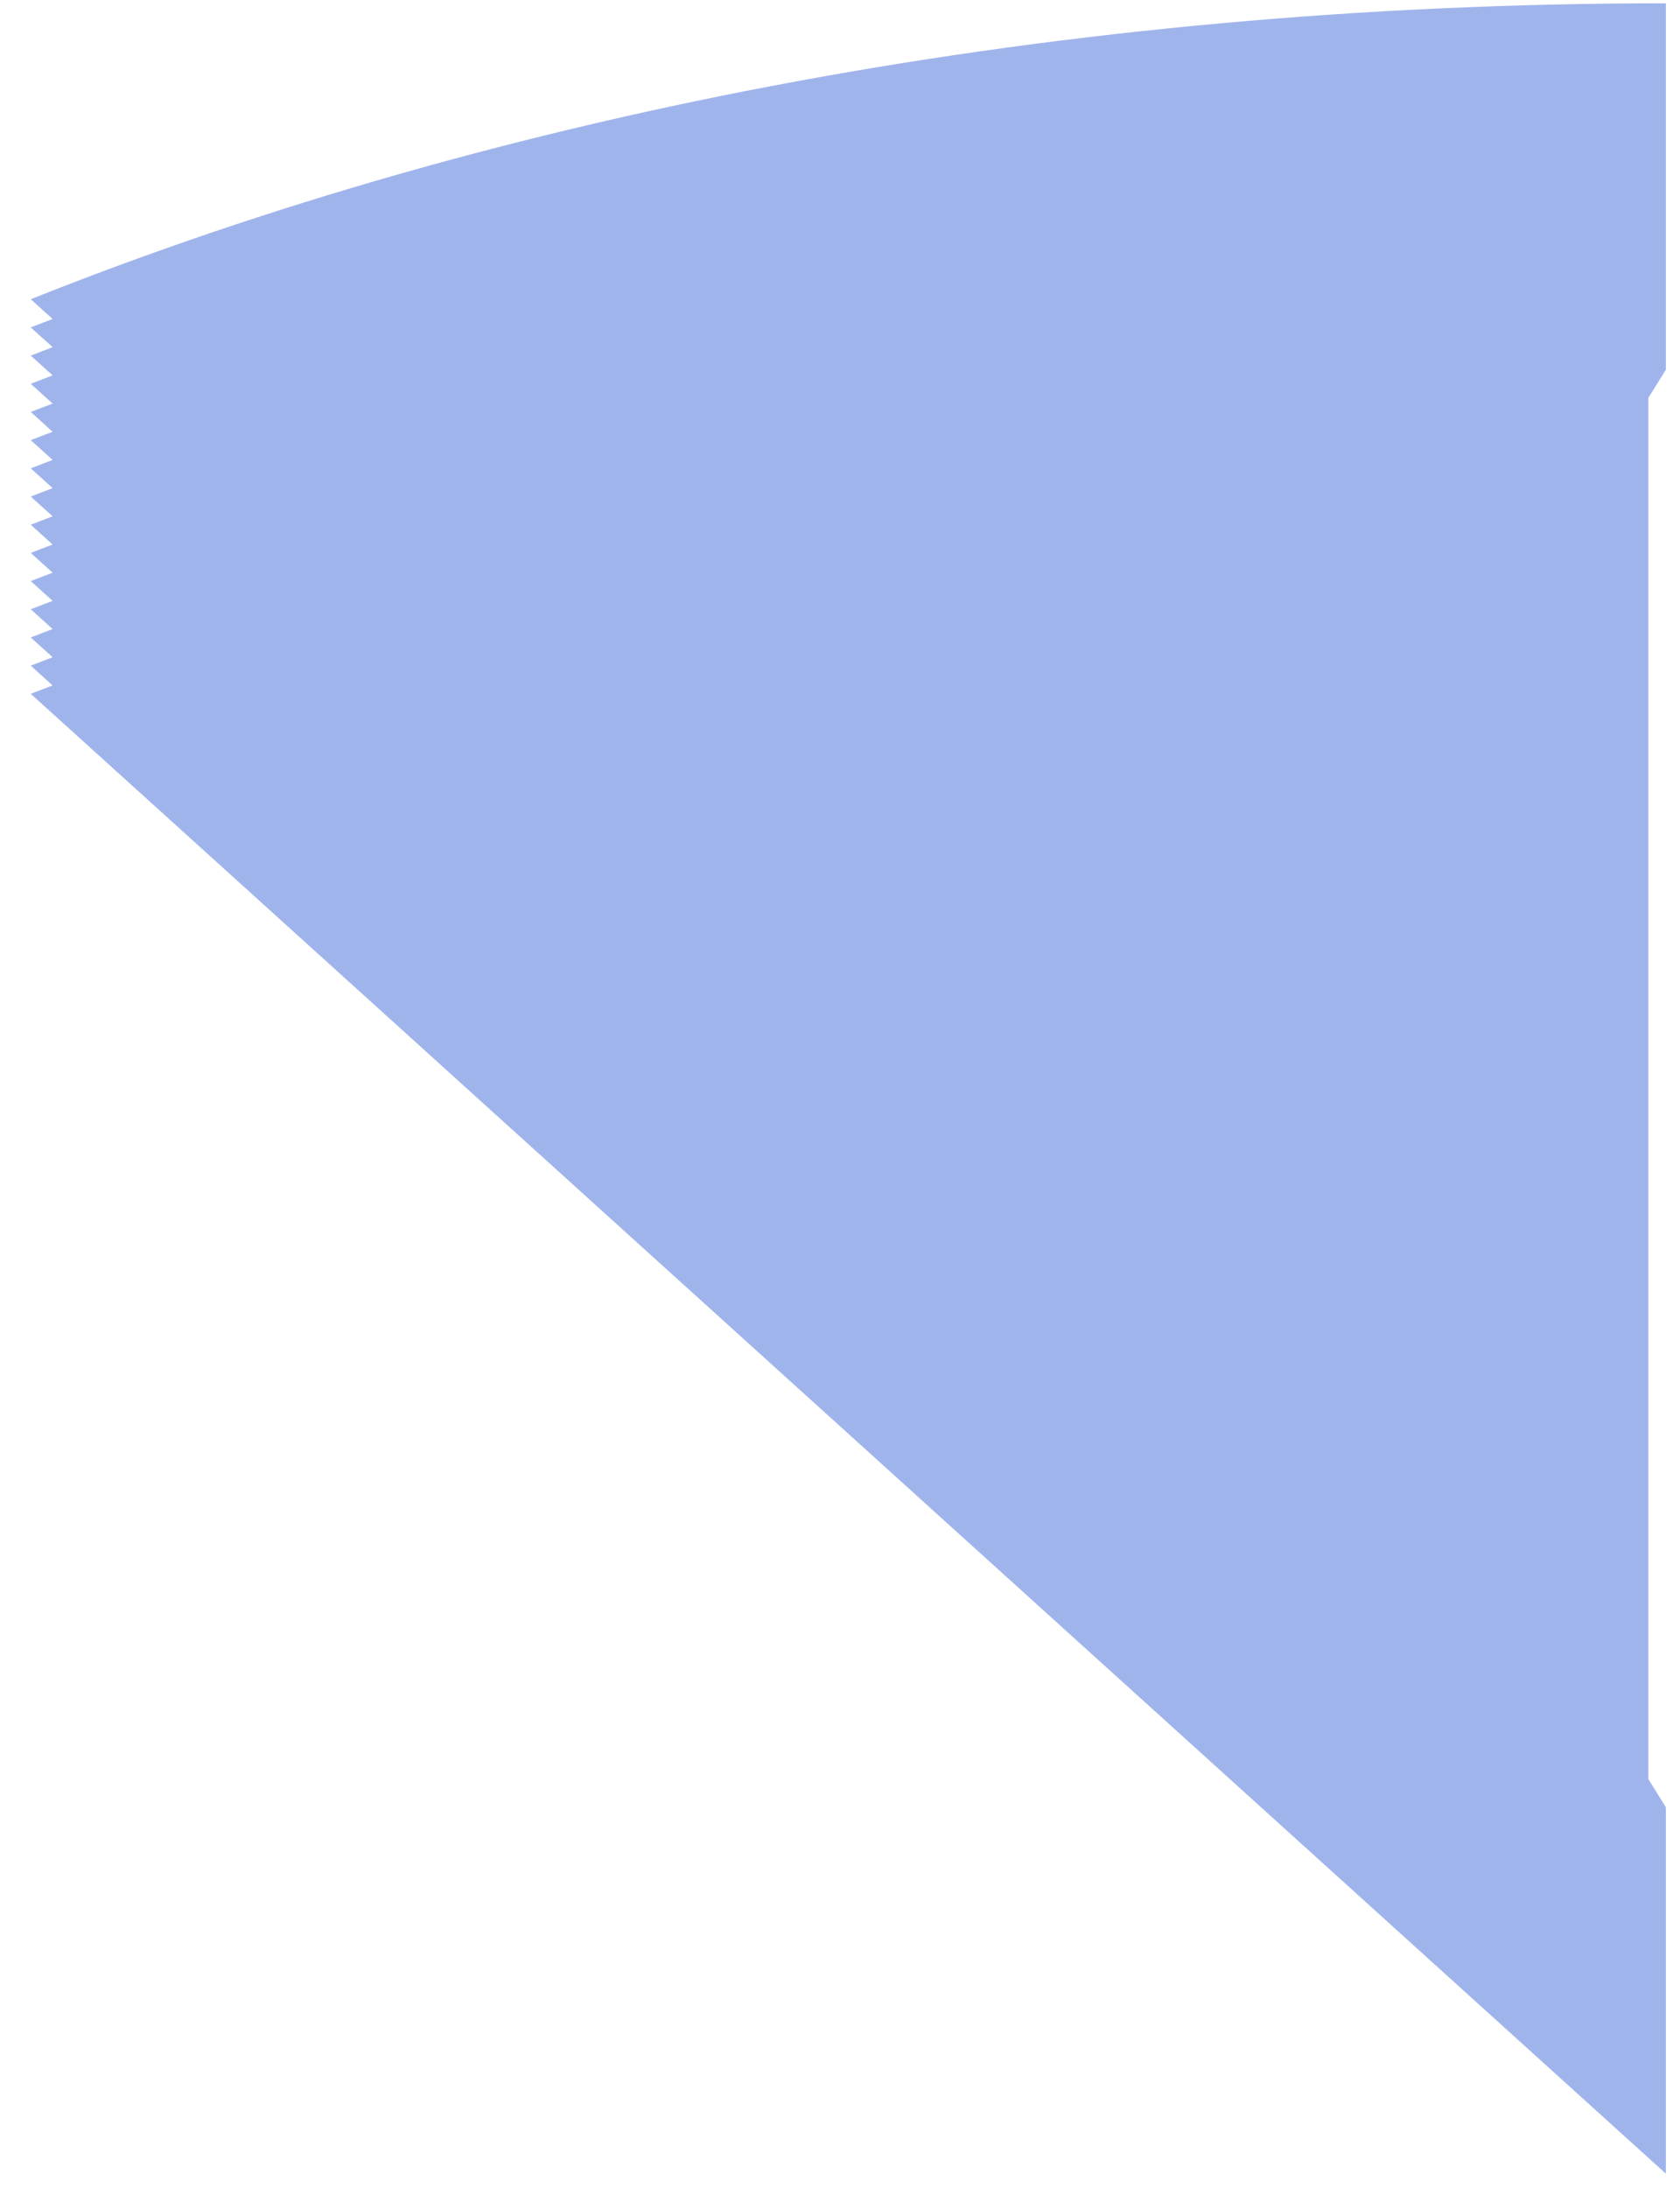 ﻿<?xml version="1.0" encoding="utf-8"?>
<svg version="1.1" xmlns:xlink="http://www.w3.org/1999/xlink" width="53px" height="69px" xmlns="http://www.w3.org/2000/svg">
  <g transform="matrix(1 0 0 1 -1604 -544 )">
    <path d="M 52.554 68.554  L 0.97 21.882  C 1.197 21.792  1.431 21.707  1.66 21.618  L 0.97 20.993  C 1.197 20.903  1.431 20.818  1.66 20.729  L 0.97 20.104  C 1.197 20.014  1.431 19.929  1.66 19.84  L 0.97 19.215  C 1.197 19.125  1.431 19.04  1.66 18.951  L 0.97 18.327  C 1.197 18.236  1.431 18.151  1.66 18.062  L 0.97 17.438  C 1.197 17.347  1.431 17.262  1.66 17.173  L 0.97 16.549  C 1.197 16.458  1.431 16.373  1.66 16.284  L 0.97 15.66  C 1.197 15.569  1.431 15.484  1.66 15.395  L 0.97 14.771  C 1.197 14.68  1.431 14.596  1.66 14.506  L 0.97 13.882  C 1.197 13.791  1.431 13.707  1.66 13.617  L 0.97 12.993  C 1.197 12.902  1.431 12.818  1.66 12.728  L 0.97 12.104  C 1.197 12.013  1.431 11.929  1.66 11.839  L 0.97 11.215  C 1.197 11.124  1.431 11.04  1.66 10.95  L 0.97 10.326  C 1.197 10.235  1.431 10.151  1.66 10.061  L 0.97 9.437  C 15.749 3.545  33.479 0.104  52.554 0.104  L 52.554 0.993  L 52.554 1.882  L 52.554 2.771  L 52.554 3.66  L 52.554 4.549  L 52.554 5.438  L 52.554 6.327  L 52.554 7.216  L 52.554 8.105  L 52.554 8.994  L 52.554 9.883  L 52.554 10.772  L 52.554 11.661  L 52 12.55  L 52 56.108  L 52.554 56.997  L 52.554 57.886  L 52.554 58.775  L 52.554 59.664  L 52.554 60.553  L 52.554 61.442  L 52.554 62.331  L 52.554 63.22  L 52.554 64.109  L 52.554 64.998  L 52.554 65.887  L 52.554 66.776  L 52.554 67.665  L 52.554 68.554  Z " fill-rule="nonzero" fill="#436ada" stroke="none" fill-opacity="0.502" transform="matrix(1 0 0 1 1604 544 )" />
  </g>
</svg>